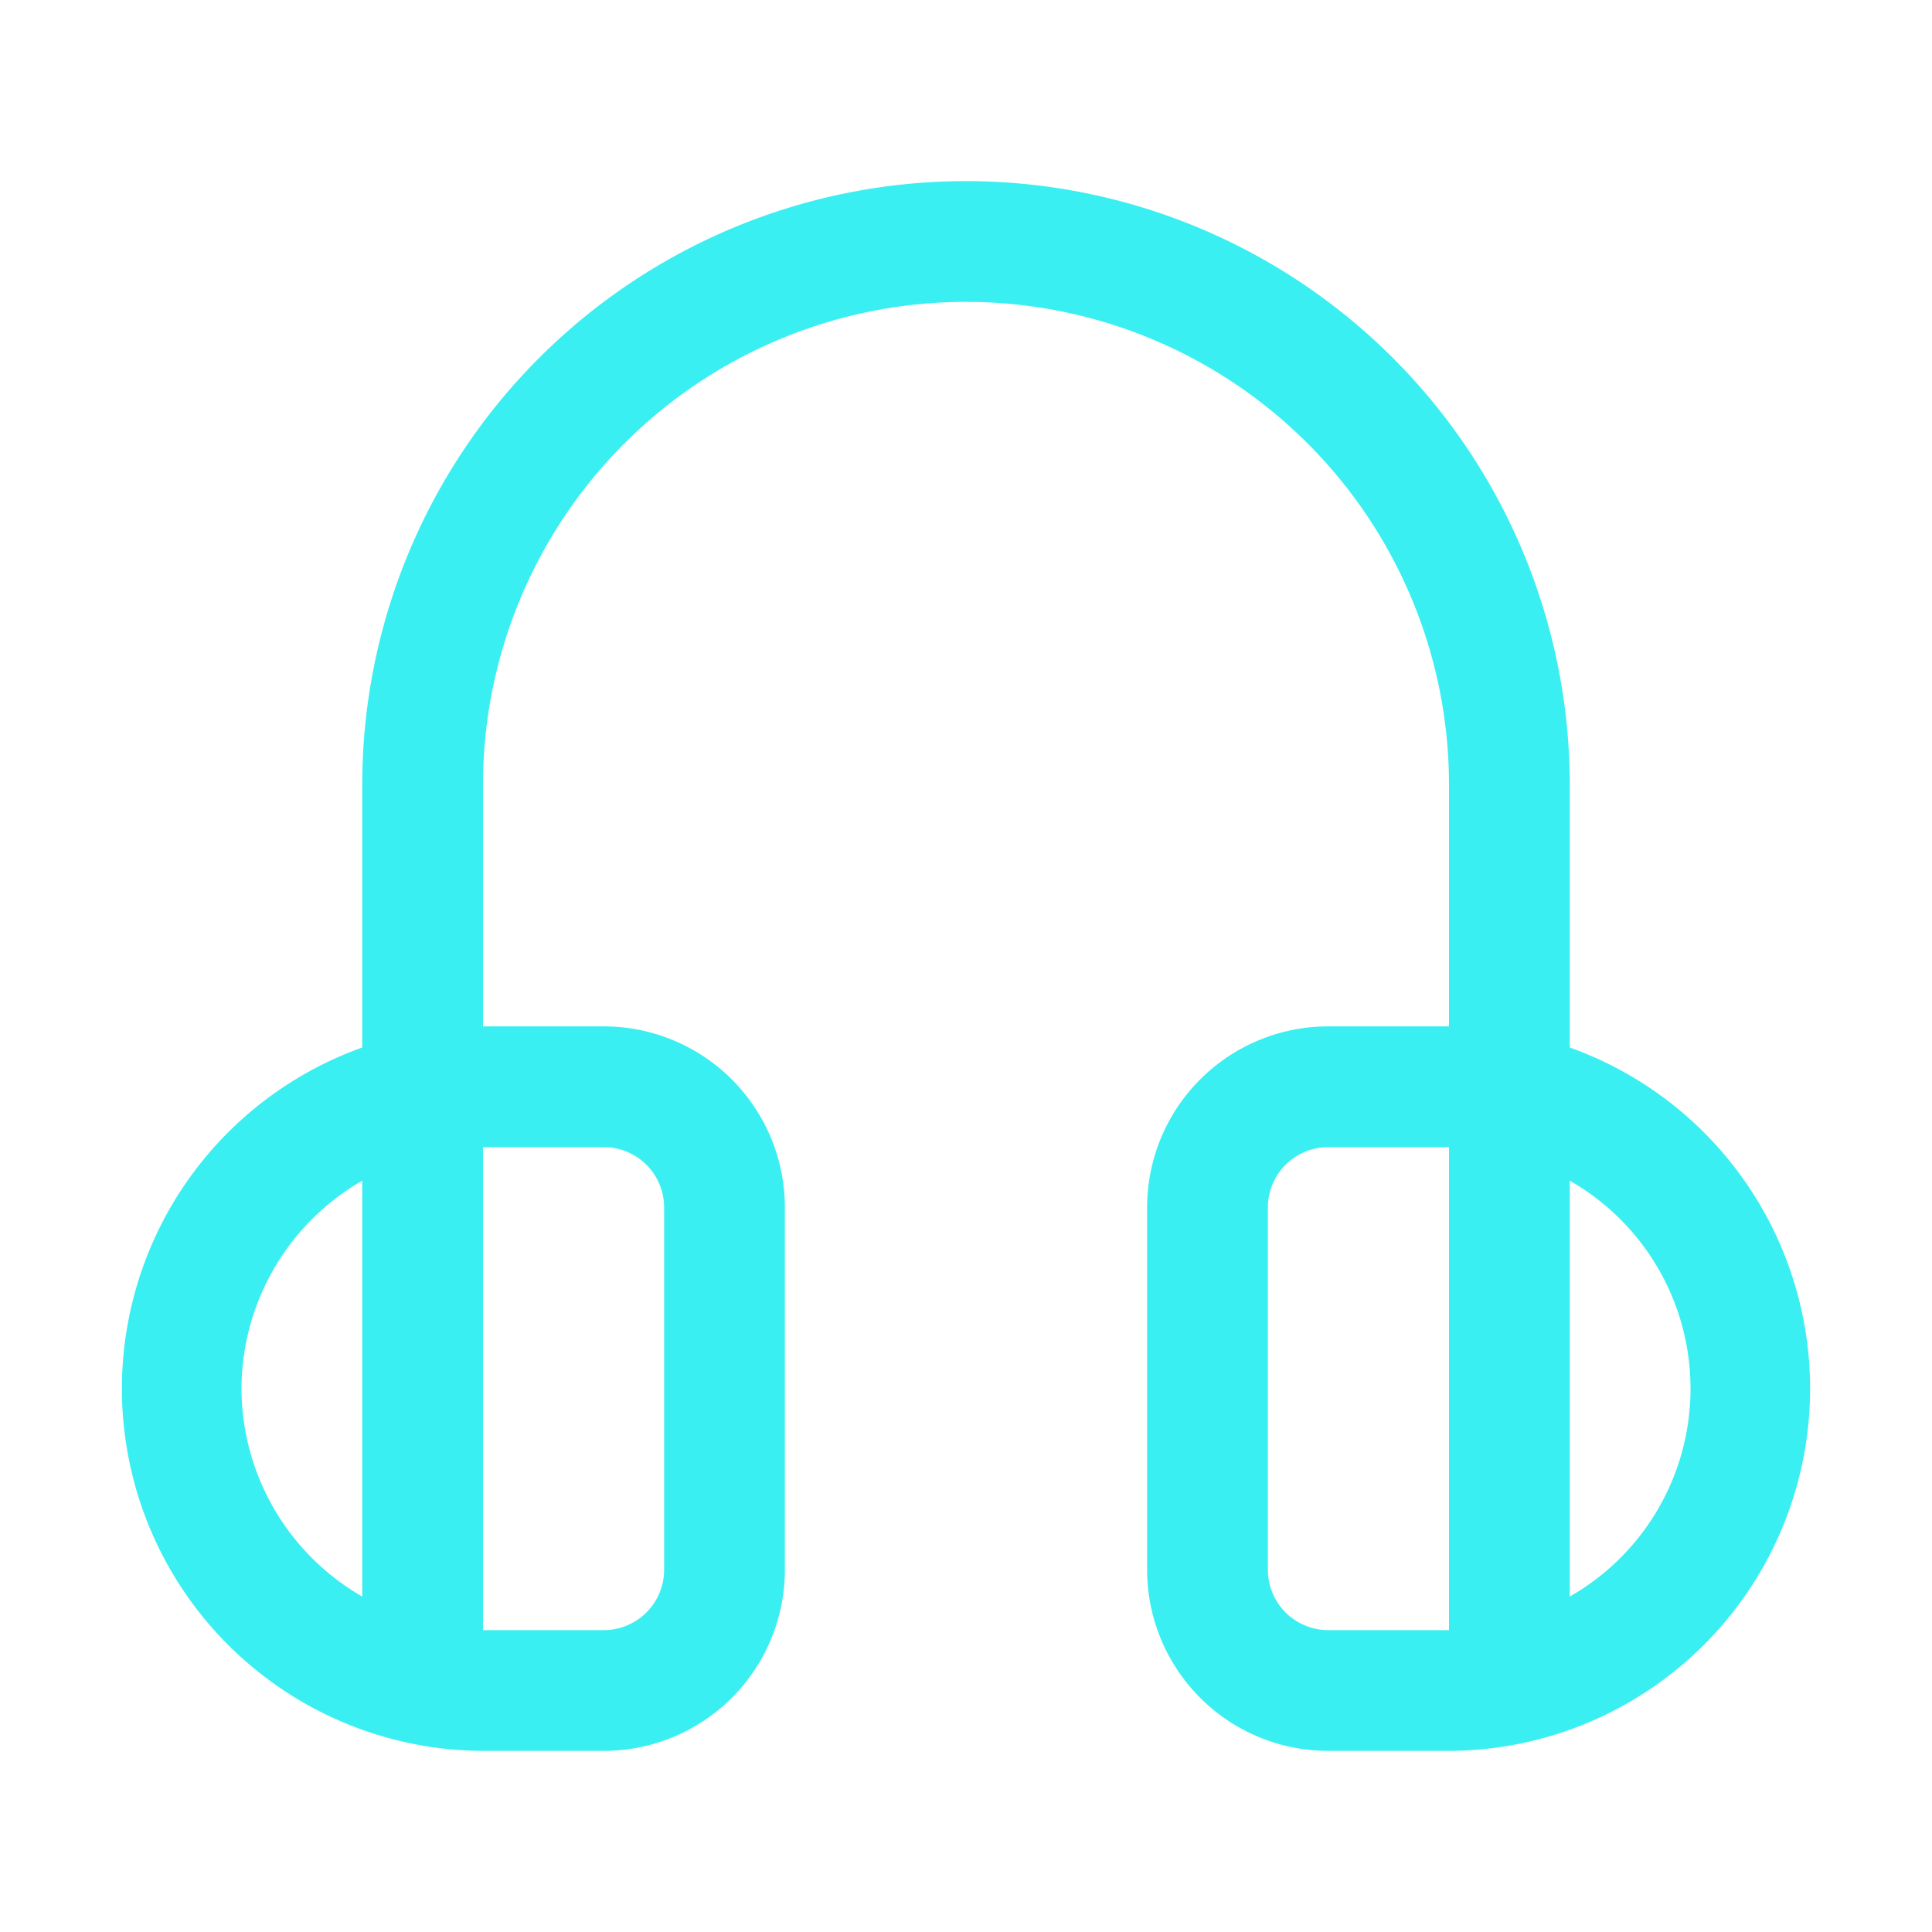 <!-- icon666.com - MILLIONS vector ICONS FREE --><svg viewBox="0 0 32 32" xmlns="http://www.w3.org/2000/svg" xmlns:xlink="http://www.w3.org/1999/xlink"><linearGradient id="Gradient-Icon_copy" gradientUnits="userSpaceOnUse" x1="10.104" x2="24.432" y1="31.142" y2="6.324"><stop offset="0" stop-color="#4c46c8"></stop><stop offset="1" stop-color="#87bfff"></stop></linearGradient><g id="Layer_2" data-name="Layer 2"><path d="m26 17.35v-4.35a10 10 0 0 0 -20 0v4.35a6 6 0 0 0 2 11.65h2a3 3 0 0 0 3-3v-6a3 3 0 0 0 -3-3h-2v-4a8 8 0 0 1 16 0v4h-2a3 3 0 0 0 -3 3v6a3 3 0 0 0 3 3h2a6 6 0 0 0 2-11.65zm-22 5.65a3.987 3.987 0 0 1 2-3.444v6.888a3.987 3.987 0 0 1 -2-3.444zm6-4a1 1 0 0 1 1 1v6a1 1 0 0 1 -1 1h-2v-8zm12 8a1 1 0 0 1 -1-1v-6a1 1 0 0 1 1-1h2v8zm4-.556v-6.888a3.965 3.965 0 0 1 0 6.888z" fill="url(#Gradient-Icon_copy)" style="fill: rgb(58, 239, 242);"></path></g></svg>